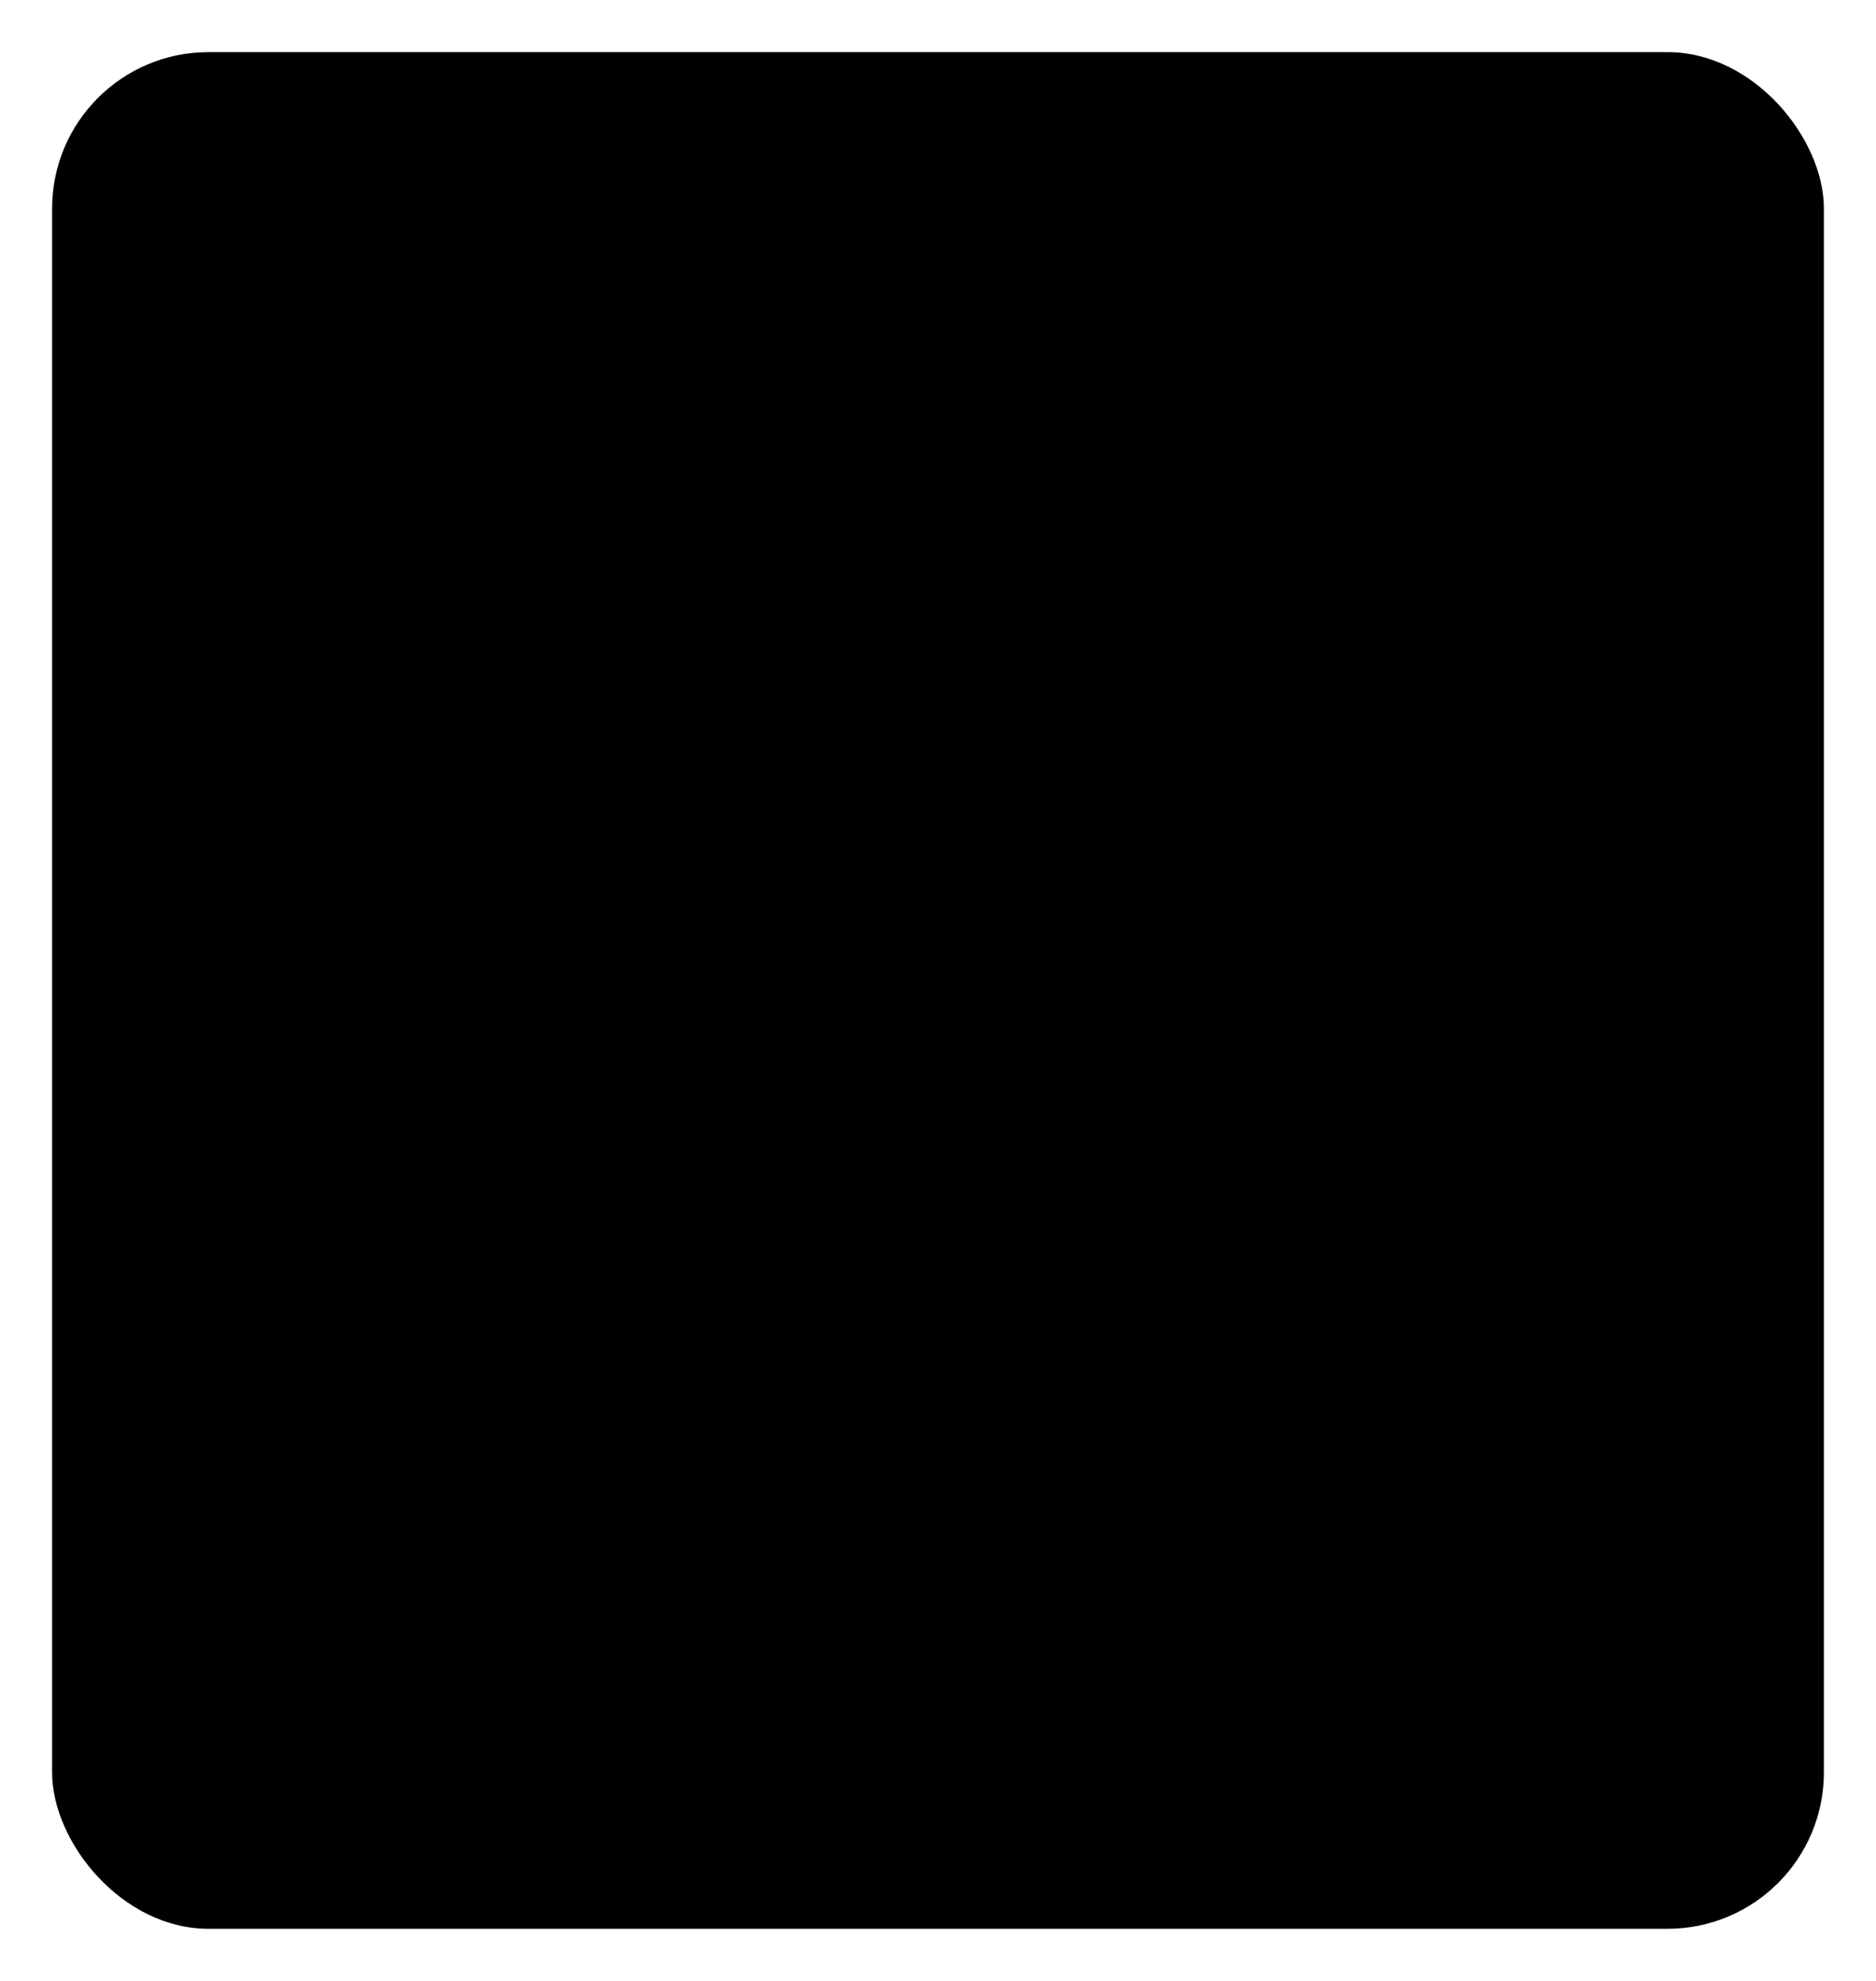 <svg id="6d9604e3-1174-4f64-8679-362c0f0172eb" data-name="ICON" xmlns="http://www.w3.org/2000/svg" width="144" height="152" viewBox="0 0 144 152"><title>calls-contacts</title><rect x="4" y="4" width="136" height="144" rx="12" ry="12" stroke-linecap="round" stroke-linejoin="round"/><circle id="6ca02bcb-3b17-402c-a2e6-c4f1f49f0dc8" data-name="&lt;Pfad&gt;" cx="62" cy="58" r="18" stroke-linecap="round" stroke-linejoin="round"/><path id="a844c3ae-cfad-46fe-b08b-402b2aaf5848" data-name="&lt;Pfad&gt;" d="M116,136c-3.23-21.89-16.61-36-29.82-36S59.24,114.11,56,136" transform="translate(-24 -24)" stroke-linecap="round" stroke-linejoin="round"/><line x1="116" y1="148" x2="116" y2="4" stroke-linecap="round" stroke-linejoin="round"/><line x1="116" y1="36" x2="140" y2="36" stroke-linecap="round" stroke-linejoin="round"/><line x1="116" y1="76" x2="140" y2="76" stroke-linecap="round" stroke-linejoin="round"/><line x1="116" y1="116" x2="140" y2="116" stroke-linecap="round" stroke-linejoin="round"/></svg>